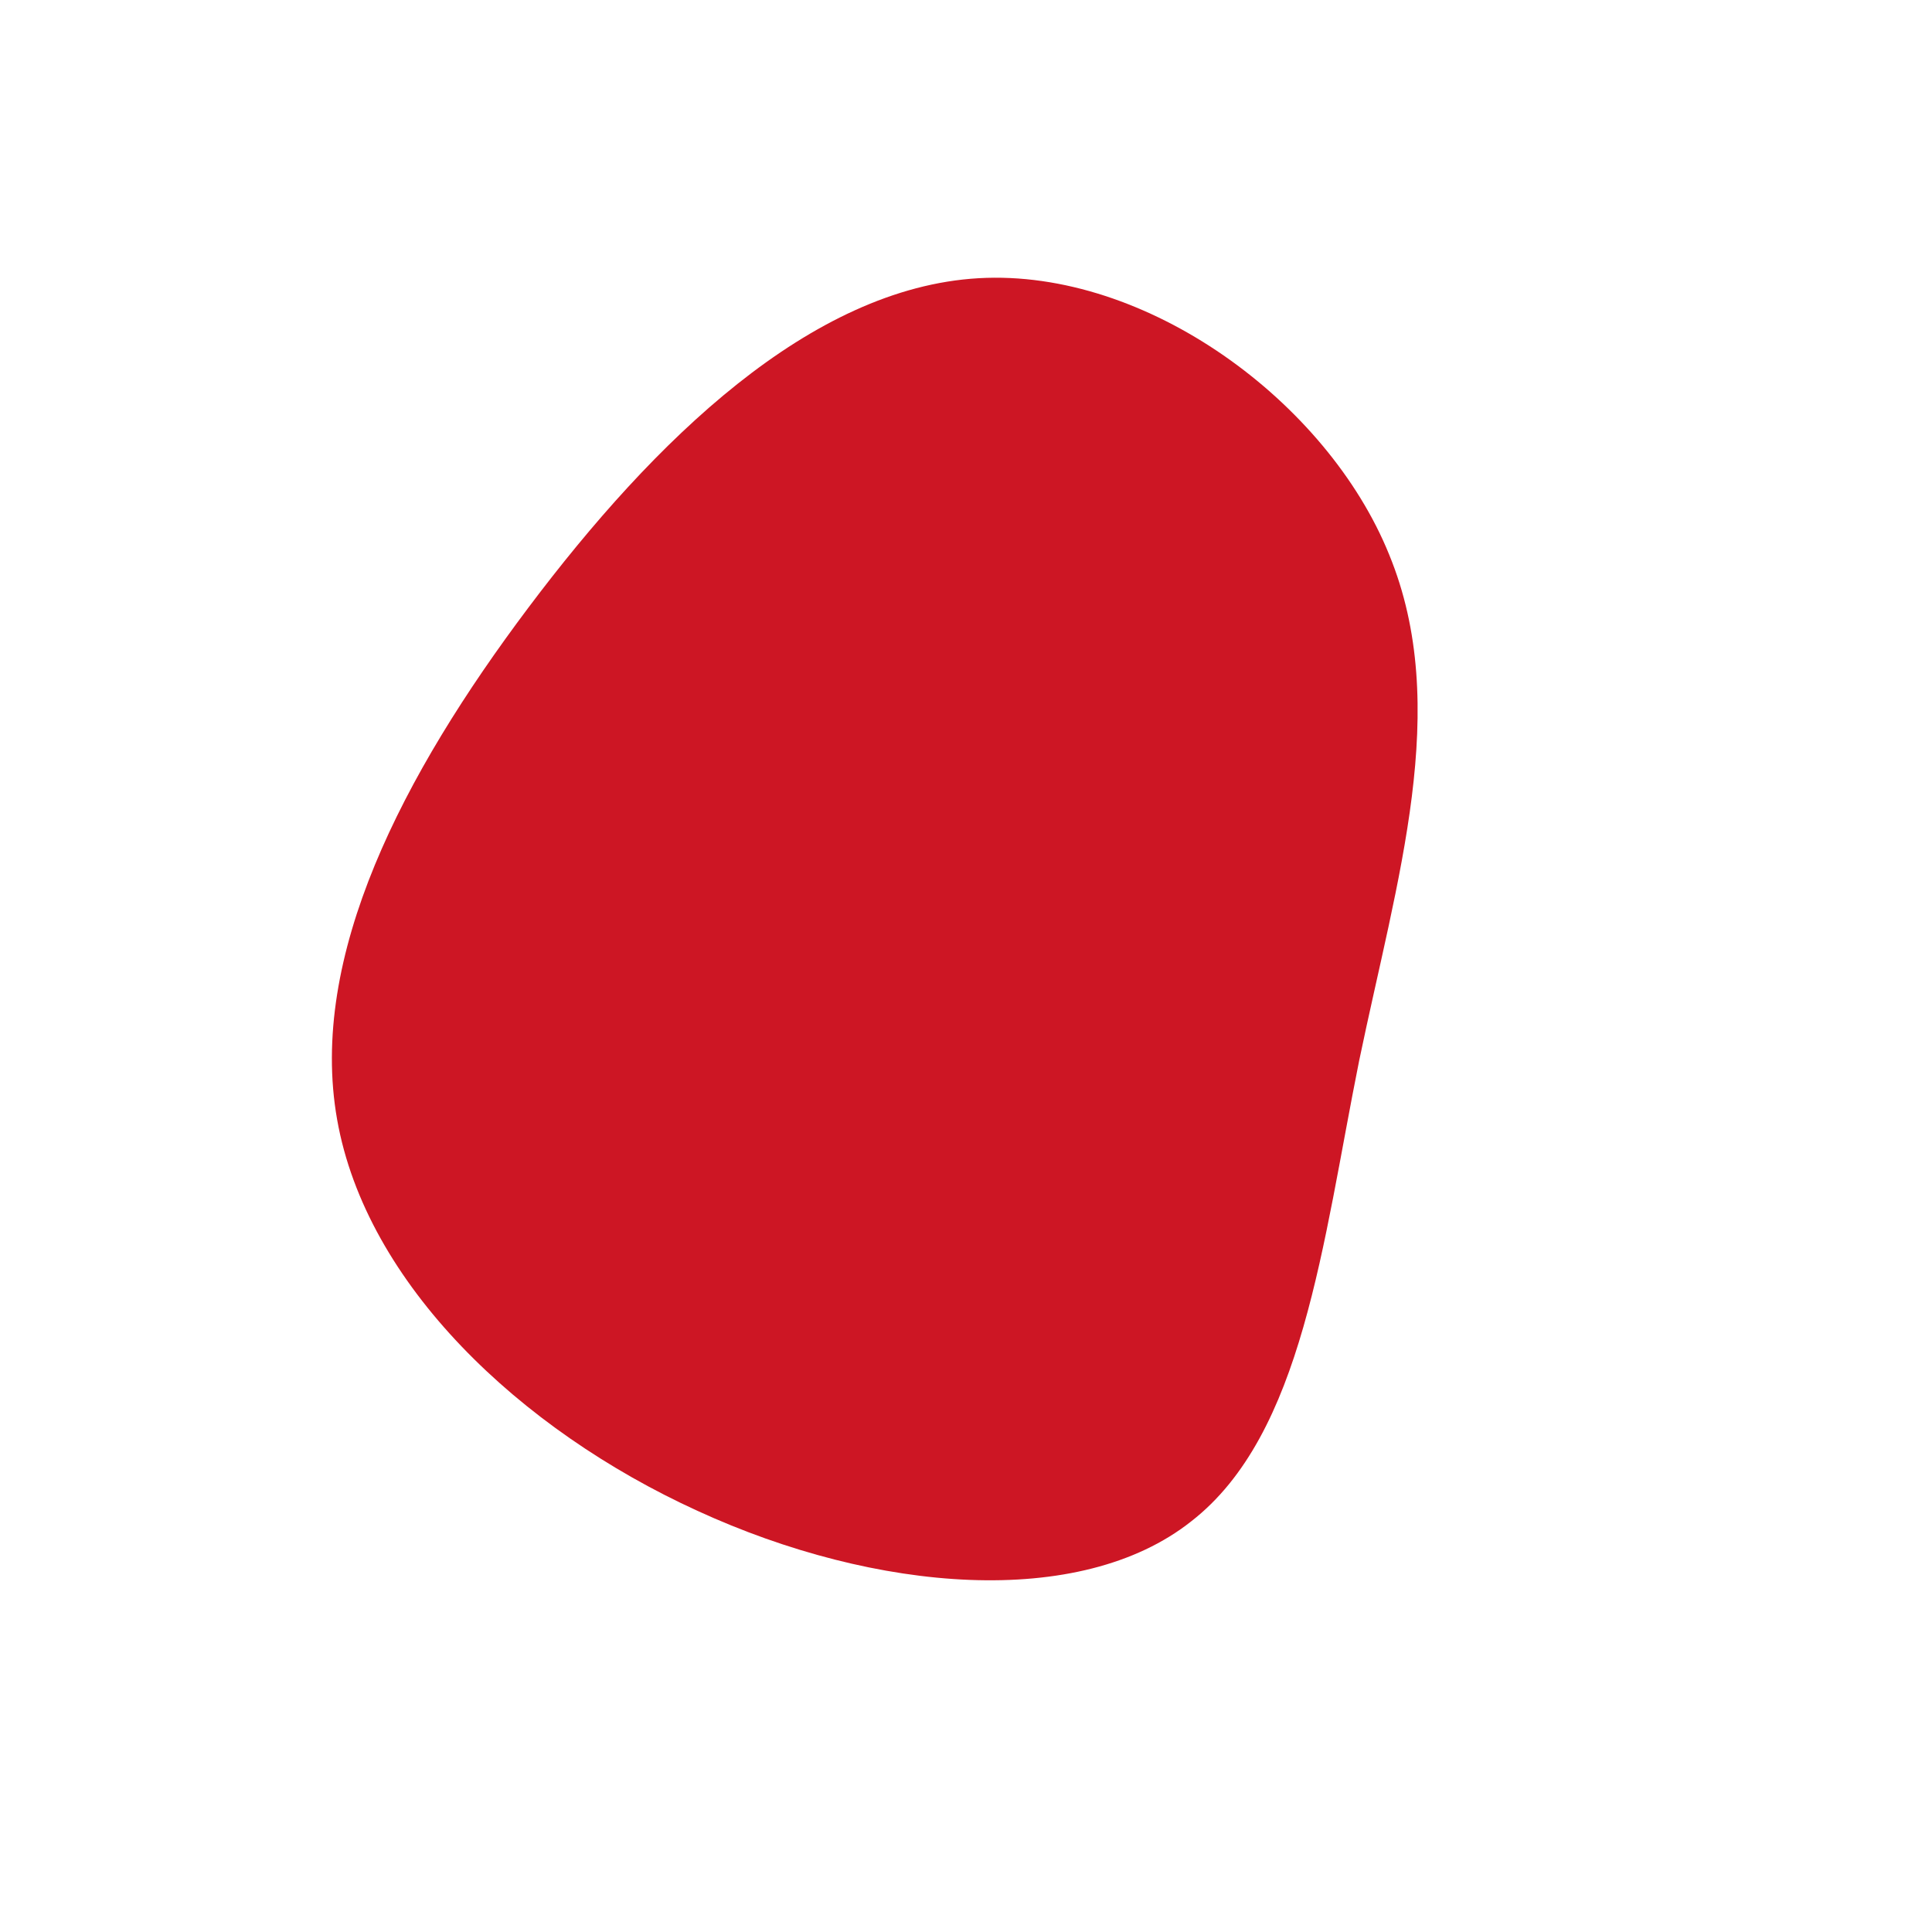 <?xml version="1.0" standalone="no"?>
<svg viewBox="0 0 200 200" xmlns="http://www.w3.org/2000/svg">
  <path fill="#CD1624" d="M43.8,-42.6C50.3,-26.8,44.6,-9,40.7,9.8C36.9,28.7,34.9,48.5,23.3,57.5C11.8,66.6,-9.3,64.9,-27.8,56.4C-46.2,48,-62.1,32.9,-65.1,15.9C-68.1,-1,-58.3,-19.8,-45.3,-37.1C-32.3,-54.4,-16.1,-70.2,1.3,-71.2C18.7,-72.2,37.4,-58.4,43.8,-42.6Z" transform="translate(100 100)" />
</svg>
